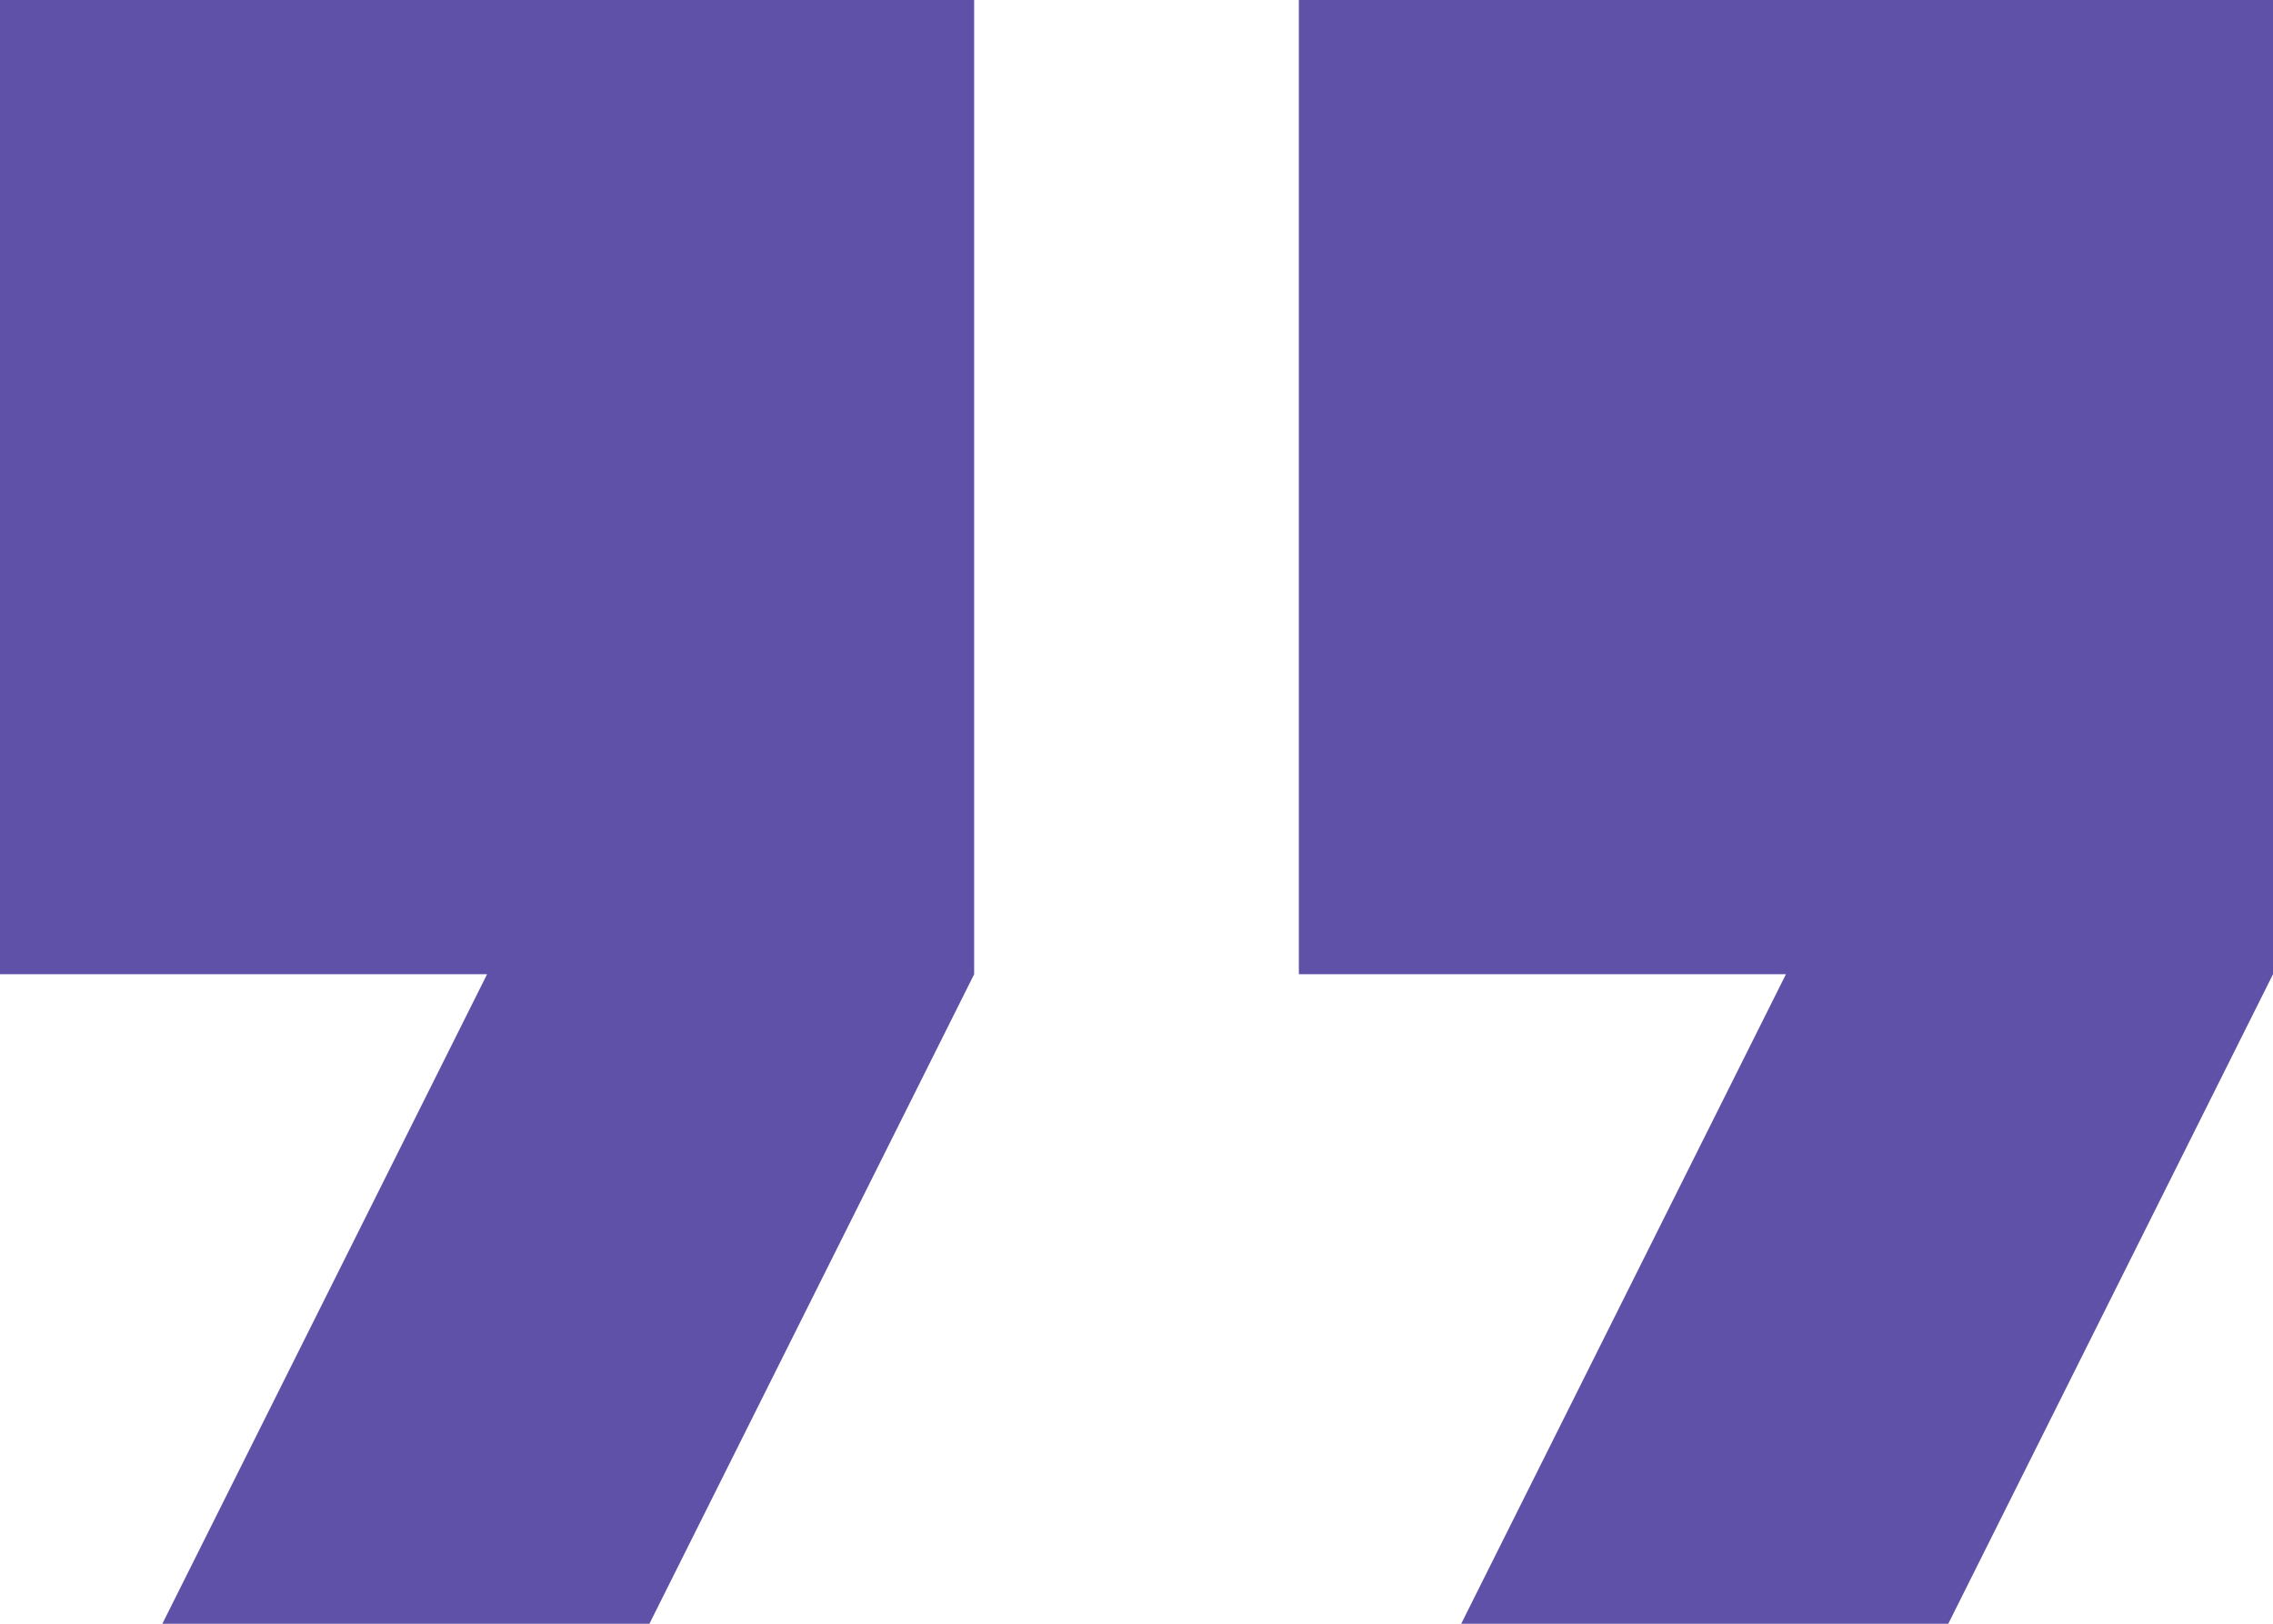 <?xml version="1.0" encoding="utf-8"?>
<!-- Generator: Adobe Illustrator 17.0.0, SVG Export Plug-In . SVG Version: 6.00 Build 0)  -->
<!DOCTYPE svg PUBLIC "-//W3C//DTD SVG 1.1//EN" "http://www.w3.org/Graphics/SVG/1.1/DTD/svg11.dtd">
<svg version="1.1" id="Capa_1" xmlns="http://www.w3.org/2000/svg" xmlns:xlink="http://www.w3.org/1999/xlink" x="0px" y="0px"
	 width="512px" height="365.713px" viewBox="0 0 512 365.713" enable-background="new 0 0 512 365.713" xml:space="preserve">
<g>
	<g>
		<g>
			<g>
				<polygon fill="#5F51A7" points="0,219.428 109.714,219.428 36.571,365.713 146.285,365.713 219.428,219.428 219.428,0 0,0 				
					"/>
				<polygon fill="#5F51A7" points="292.572,0 292.572,219.428 402.286,219.428 329.142,365.713 438.857,365.713 512,219.428 512,0 
									"/>
			</g>
		</g>
	</g>
</g>
</svg>
